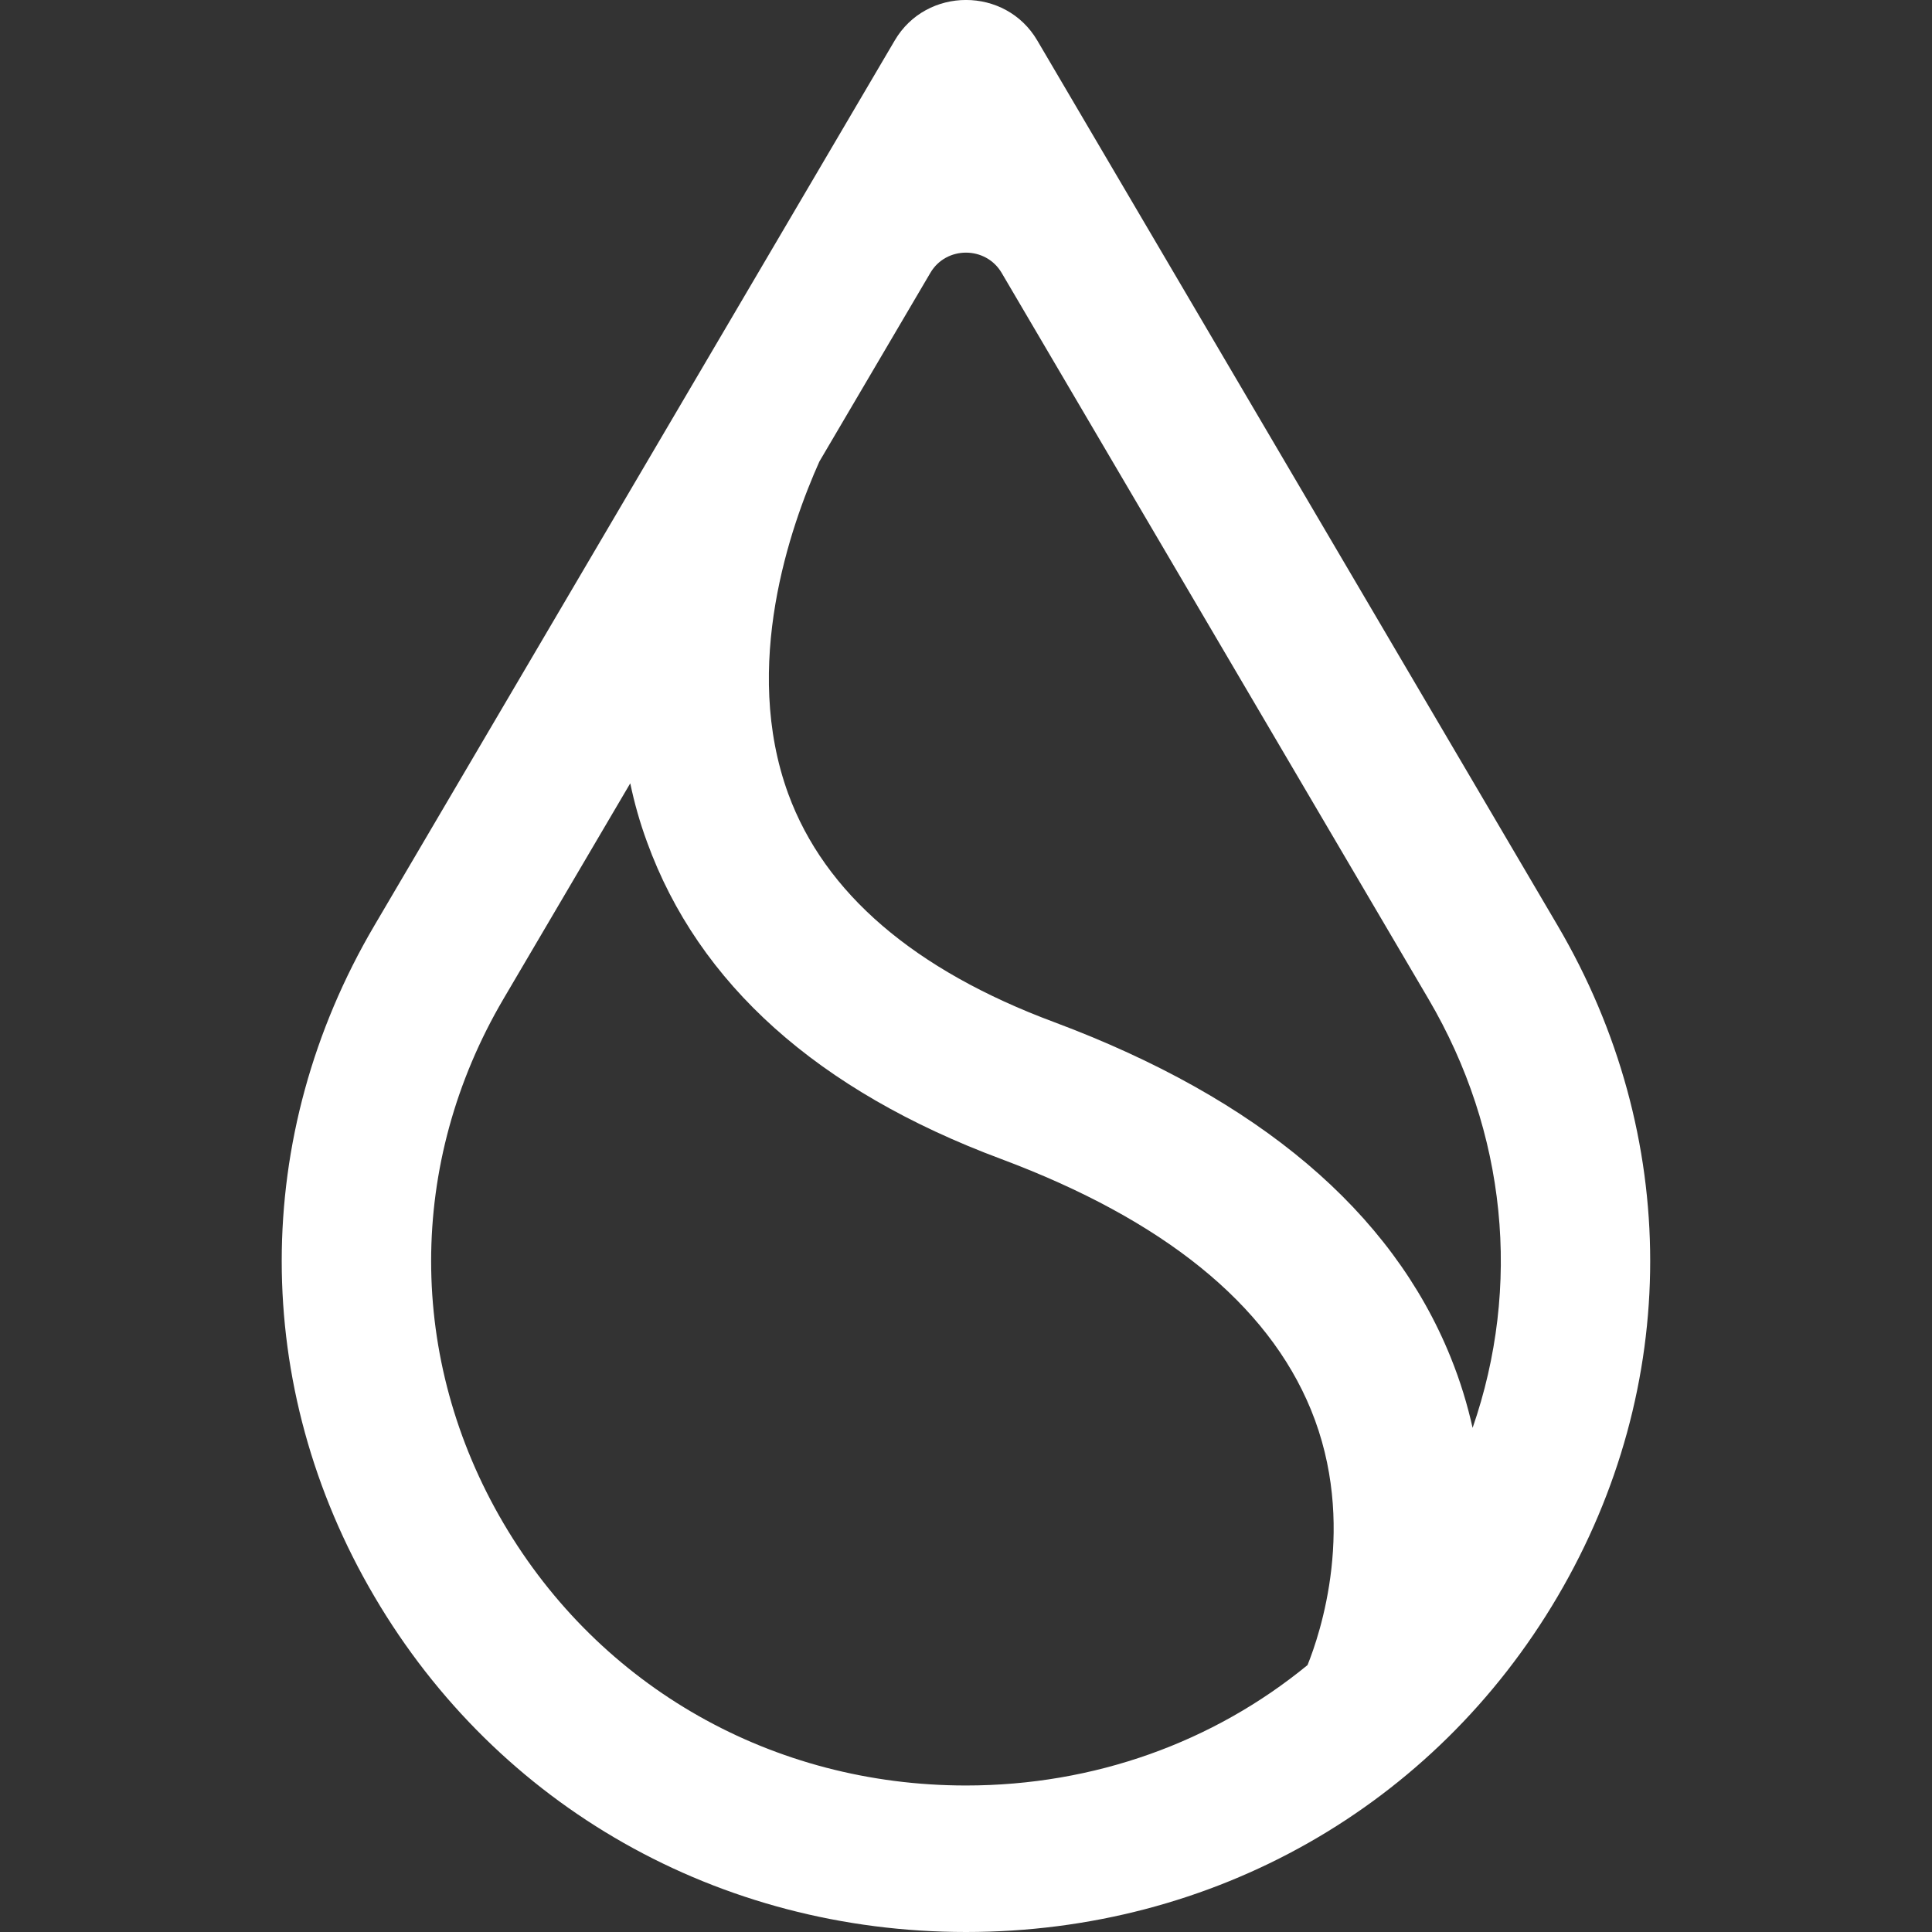 <svg width="18" height="18" viewBox="0 0 18 18" fill="none" xmlns="http://www.w3.org/2000/svg">
<rect x="0" y="0" width="18" height="18" fill="#333333" stroke="none"/>
<path fill-rule="evenodd" clip-rule="evenodd" d="M3.488 14.874C4.638 16.832 6.699 18 9 18C11.301 18 13.361 16.832 14.512 14.874C15.662 12.917 15.662 10.581 14.512 8.623L9.664 0.377C9.369 -0.126 8.631 -0.126 8.336 0.377L3.488 8.623C2.337 10.58 2.337 12.917 3.488 14.874ZM7.634 4.3L8.668 2.542C8.815 2.291 9.184 2.291 9.332 2.542L13.308 9.306C14.039 10.549 14.176 11.987 13.72 13.303C13.672 13.089 13.606 12.869 13.516 12.647C12.967 11.286 11.725 10.235 9.824 9.524C8.517 9.038 7.683 8.321 7.344 7.396C6.908 6.203 7.364 4.902 7.634 4.3ZM5.872 7.298L4.691 9.306C3.792 10.836 3.792 12.662 4.691 14.192C5.591 15.722 7.201 16.635 9 16.635C10.194 16.635 11.306 16.232 12.182 15.513C12.296 15.231 12.65 14.197 12.213 13.132C11.809 12.148 10.838 11.363 9.327 10.798C7.618 10.161 6.508 9.167 6.028 7.844C5.961 7.662 5.91 7.48 5.872 7.298Z" fill="white"/>
</svg>
